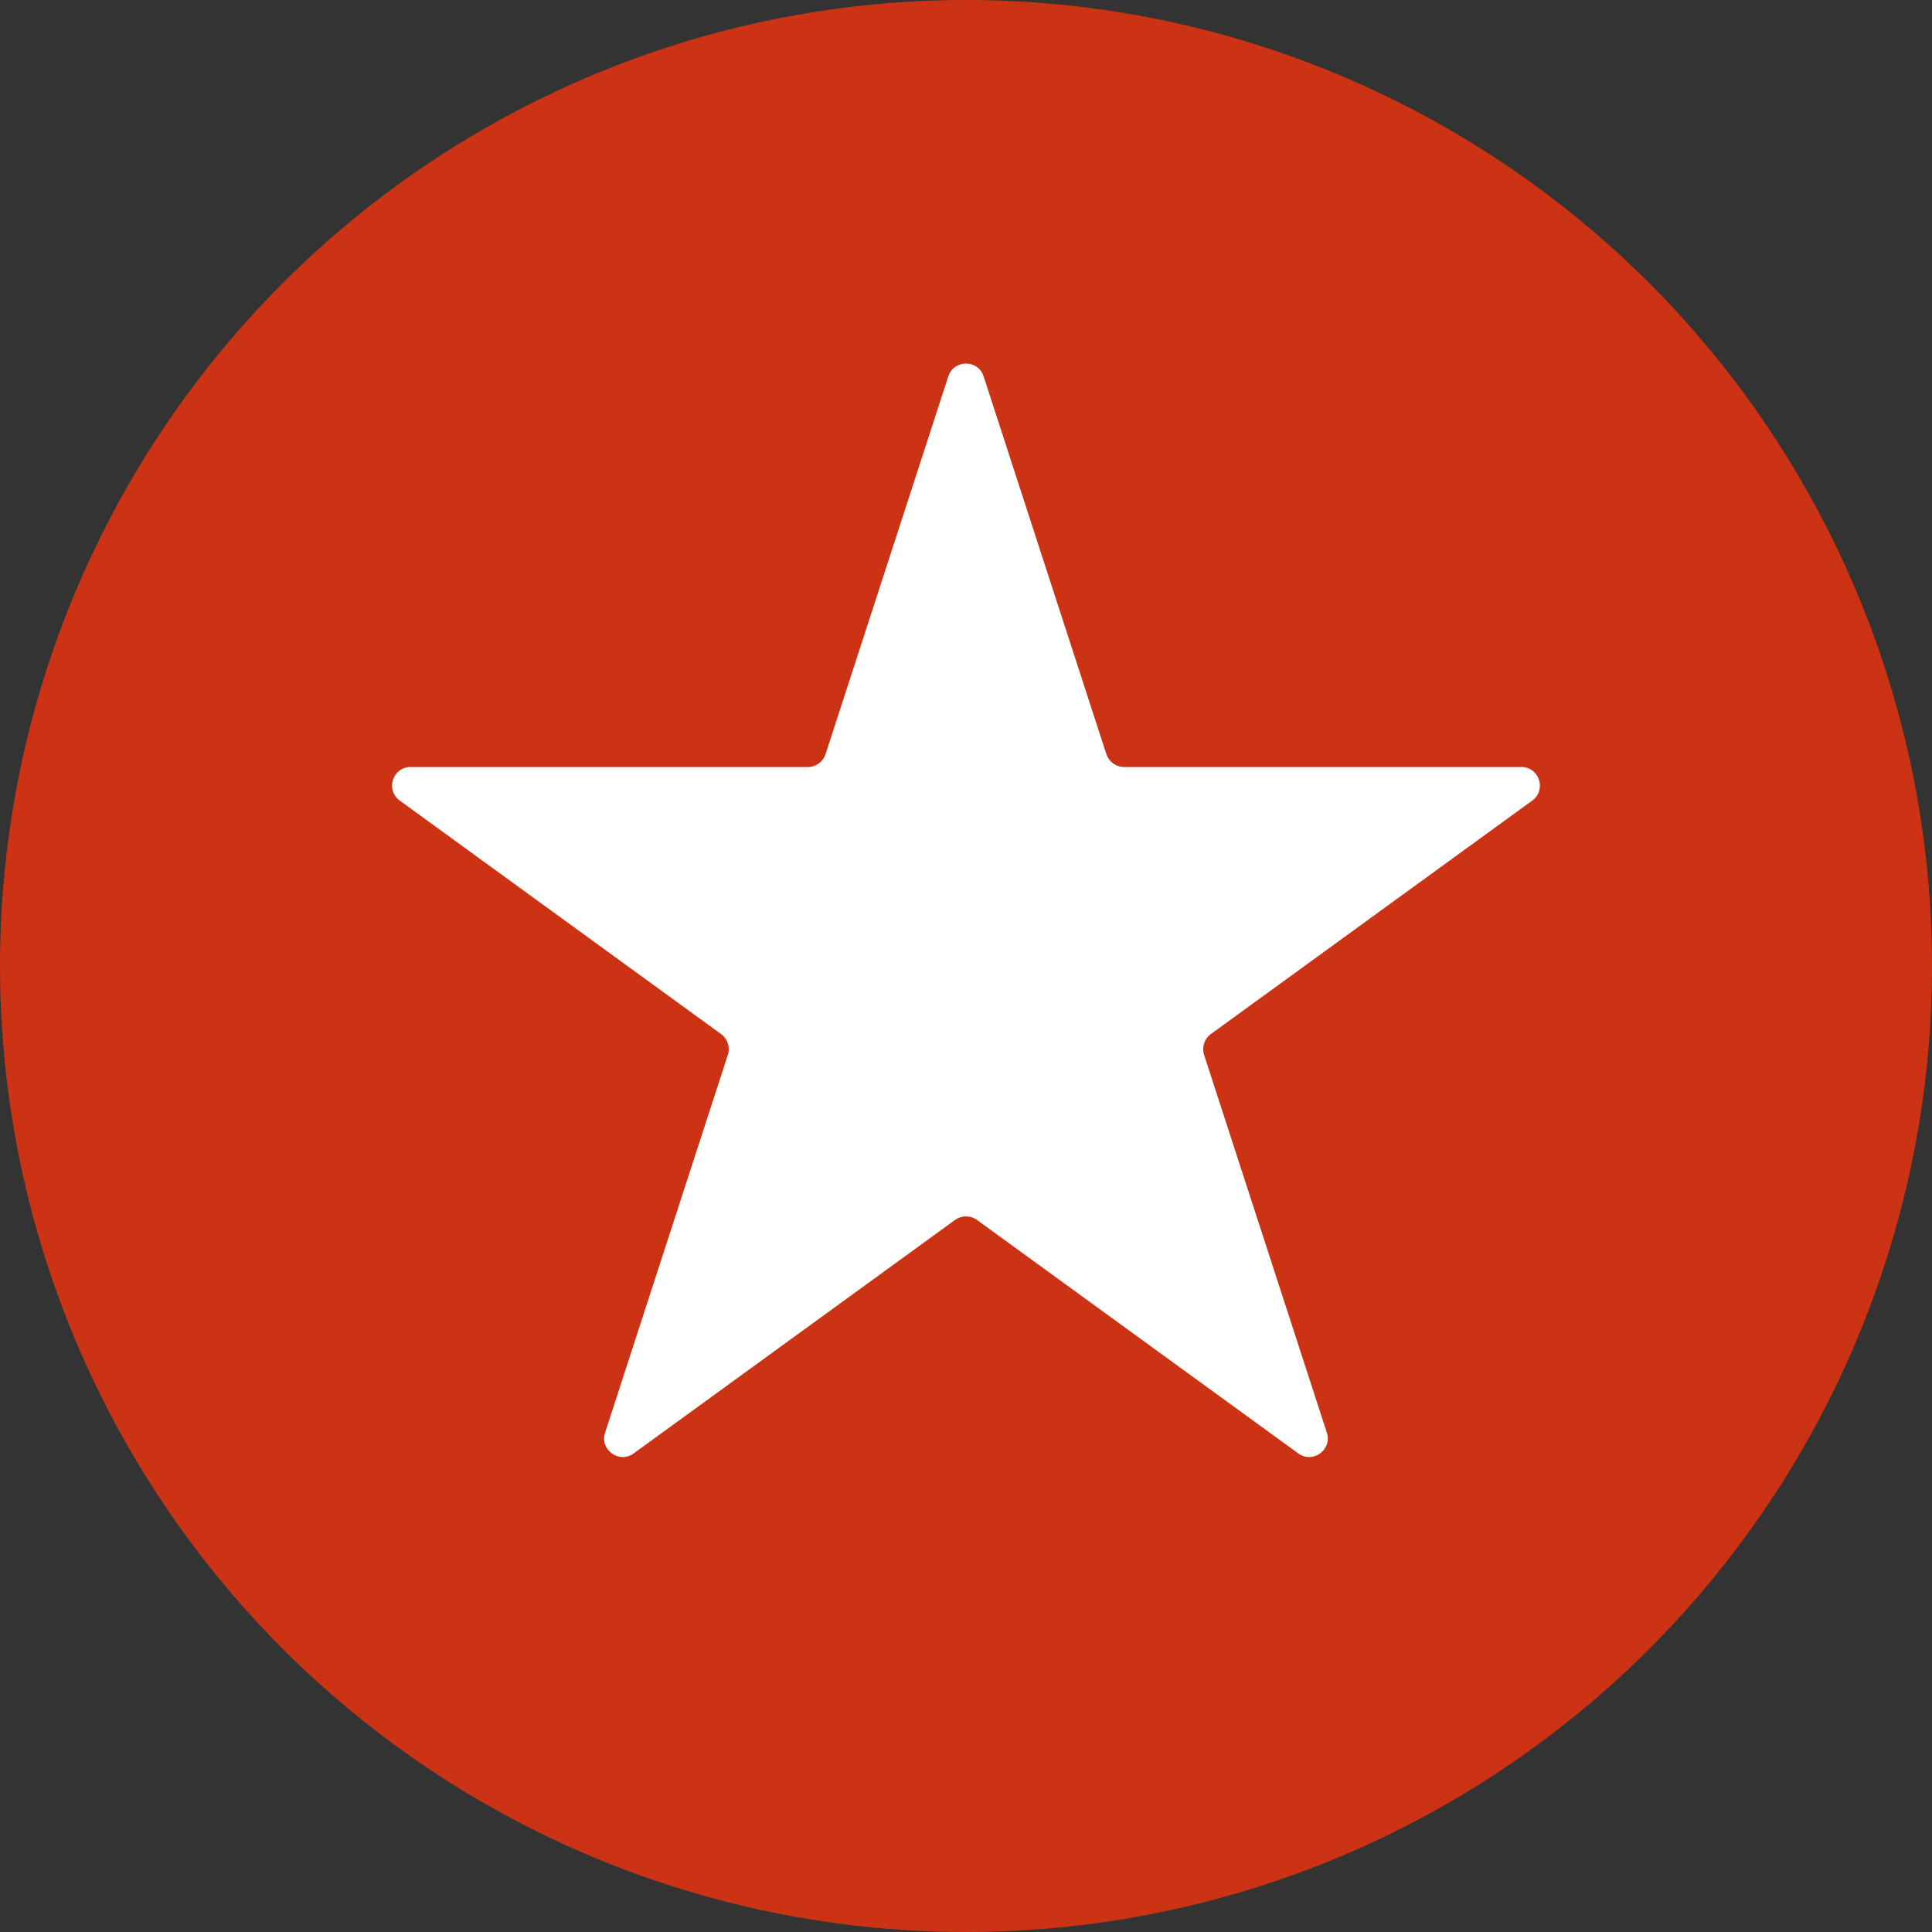 <svg width="26" height="26" viewBox="0 0 26 26" fill="none" xmlns="http://www.w3.org/2000/svg">
<rect x="0" y="0" width="26" height="26" fill="#333333" stroke="none"/>
<circle cx="13" cy="13" r="13" fill="#CC3314"/>
<path d="M12.762 5.065C12.837 4.835 13.163 4.835 13.237 5.065L14.889 10.149C14.923 10.252 15.019 10.322 15.127 10.322H20.473C20.715 10.322 20.816 10.632 20.62 10.774L16.295 13.916C16.207 13.98 16.171 14.093 16.204 14.196L17.856 19.28C17.931 19.51 17.667 19.702 17.471 19.559L13.147 16.417C13.059 16.354 12.94 16.354 12.853 16.417L8.528 19.559C8.332 19.702 8.068 19.51 8.143 19.28L9.795 14.196C9.829 14.093 9.792 13.98 9.704 13.916L5.38 10.774C5.184 10.632 5.284 10.322 5.527 10.322H10.872C10.981 10.322 11.076 10.252 11.11 10.149L12.762 5.065Z" fill="white"/>
</svg>

